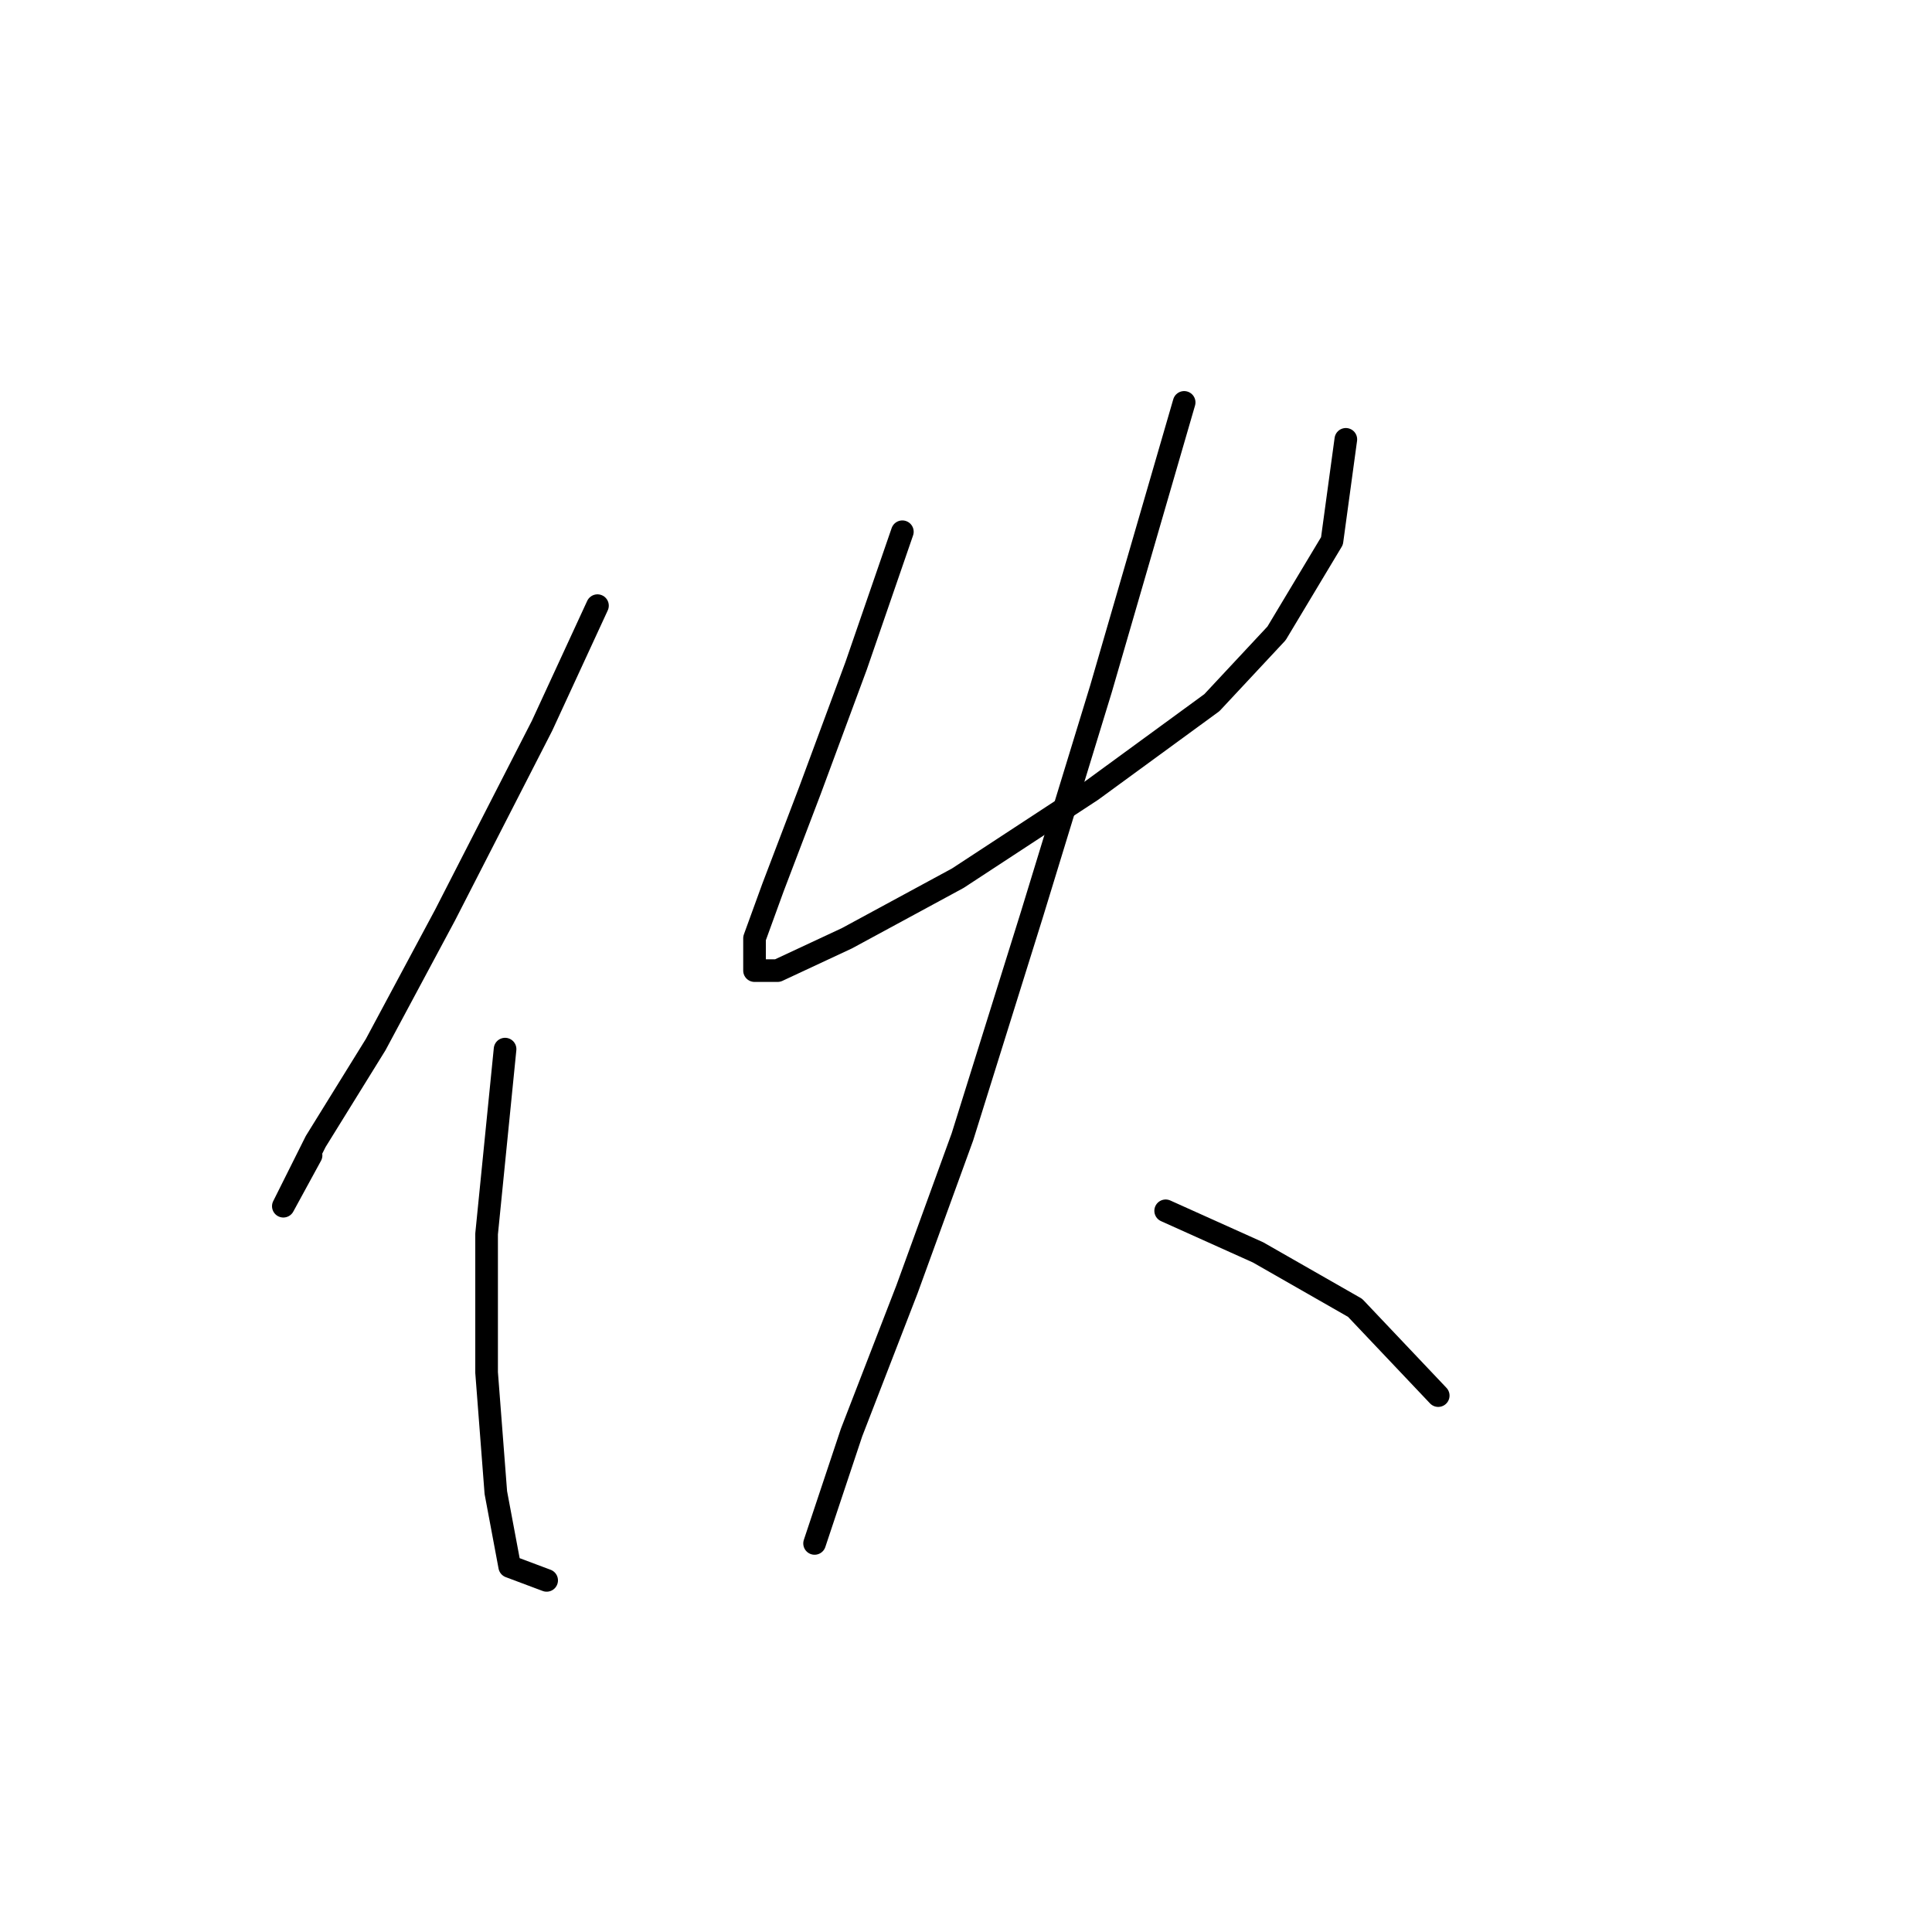 <?xml version="1.0" standalone="no"?>
    <svg width="256" height="256" xmlns="http://www.w3.org/2000/svg" version="1.1">
    <polyline stroke="black" stroke-width="3" stroke-linecap="round" fill="transparent" stroke-linejoin="round" points="79.168 80.253 71.822 96.168 58.968 121.264 49.786 138.403 41.829 151.258 38.156 158.603 37.544 159.827 41.216 153.094 41.216 153.094 " />
        <polyline stroke="black" stroke-width="3" stroke-linecap="round" fill="transparent" stroke-linejoin="round" points="66.925 139.015 64.477 163.5 64.477 181.863 65.701 197.778 67.537 207.572 72.434 209.408 72.434 209.408 " />
        <polyline stroke="black" stroke-width="3" stroke-linecap="round" fill="transparent" stroke-linejoin="round" points="119.567 70.459 113.446 88.21 107.325 104.737 102.428 117.591 99.979 124.325 99.979 128.61 103.04 128.61 112.222 124.325 126.912 116.367 144.664 104.737 160.579 93.107 169.148 83.925 176.494 71.683 178.33 58.216 178.33 58.216 " />
        <polyline stroke="black" stroke-width="3" stroke-linecap="round" fill="transparent" stroke-linejoin="round" points="156.906 53.32 145.888 91.271 136.706 121.264 127.524 150.646 120.179 170.845 112.834 189.821 107.937 204.512 107.937 204.512 " />
        <polyline stroke="black" stroke-width="3" stroke-linecap="round" fill="transparent" stroke-linejoin="round" points="154.457 160.439 166.7 165.948 179.554 173.294 190.572 184.924 190.572 184.924 " />
        </svg>